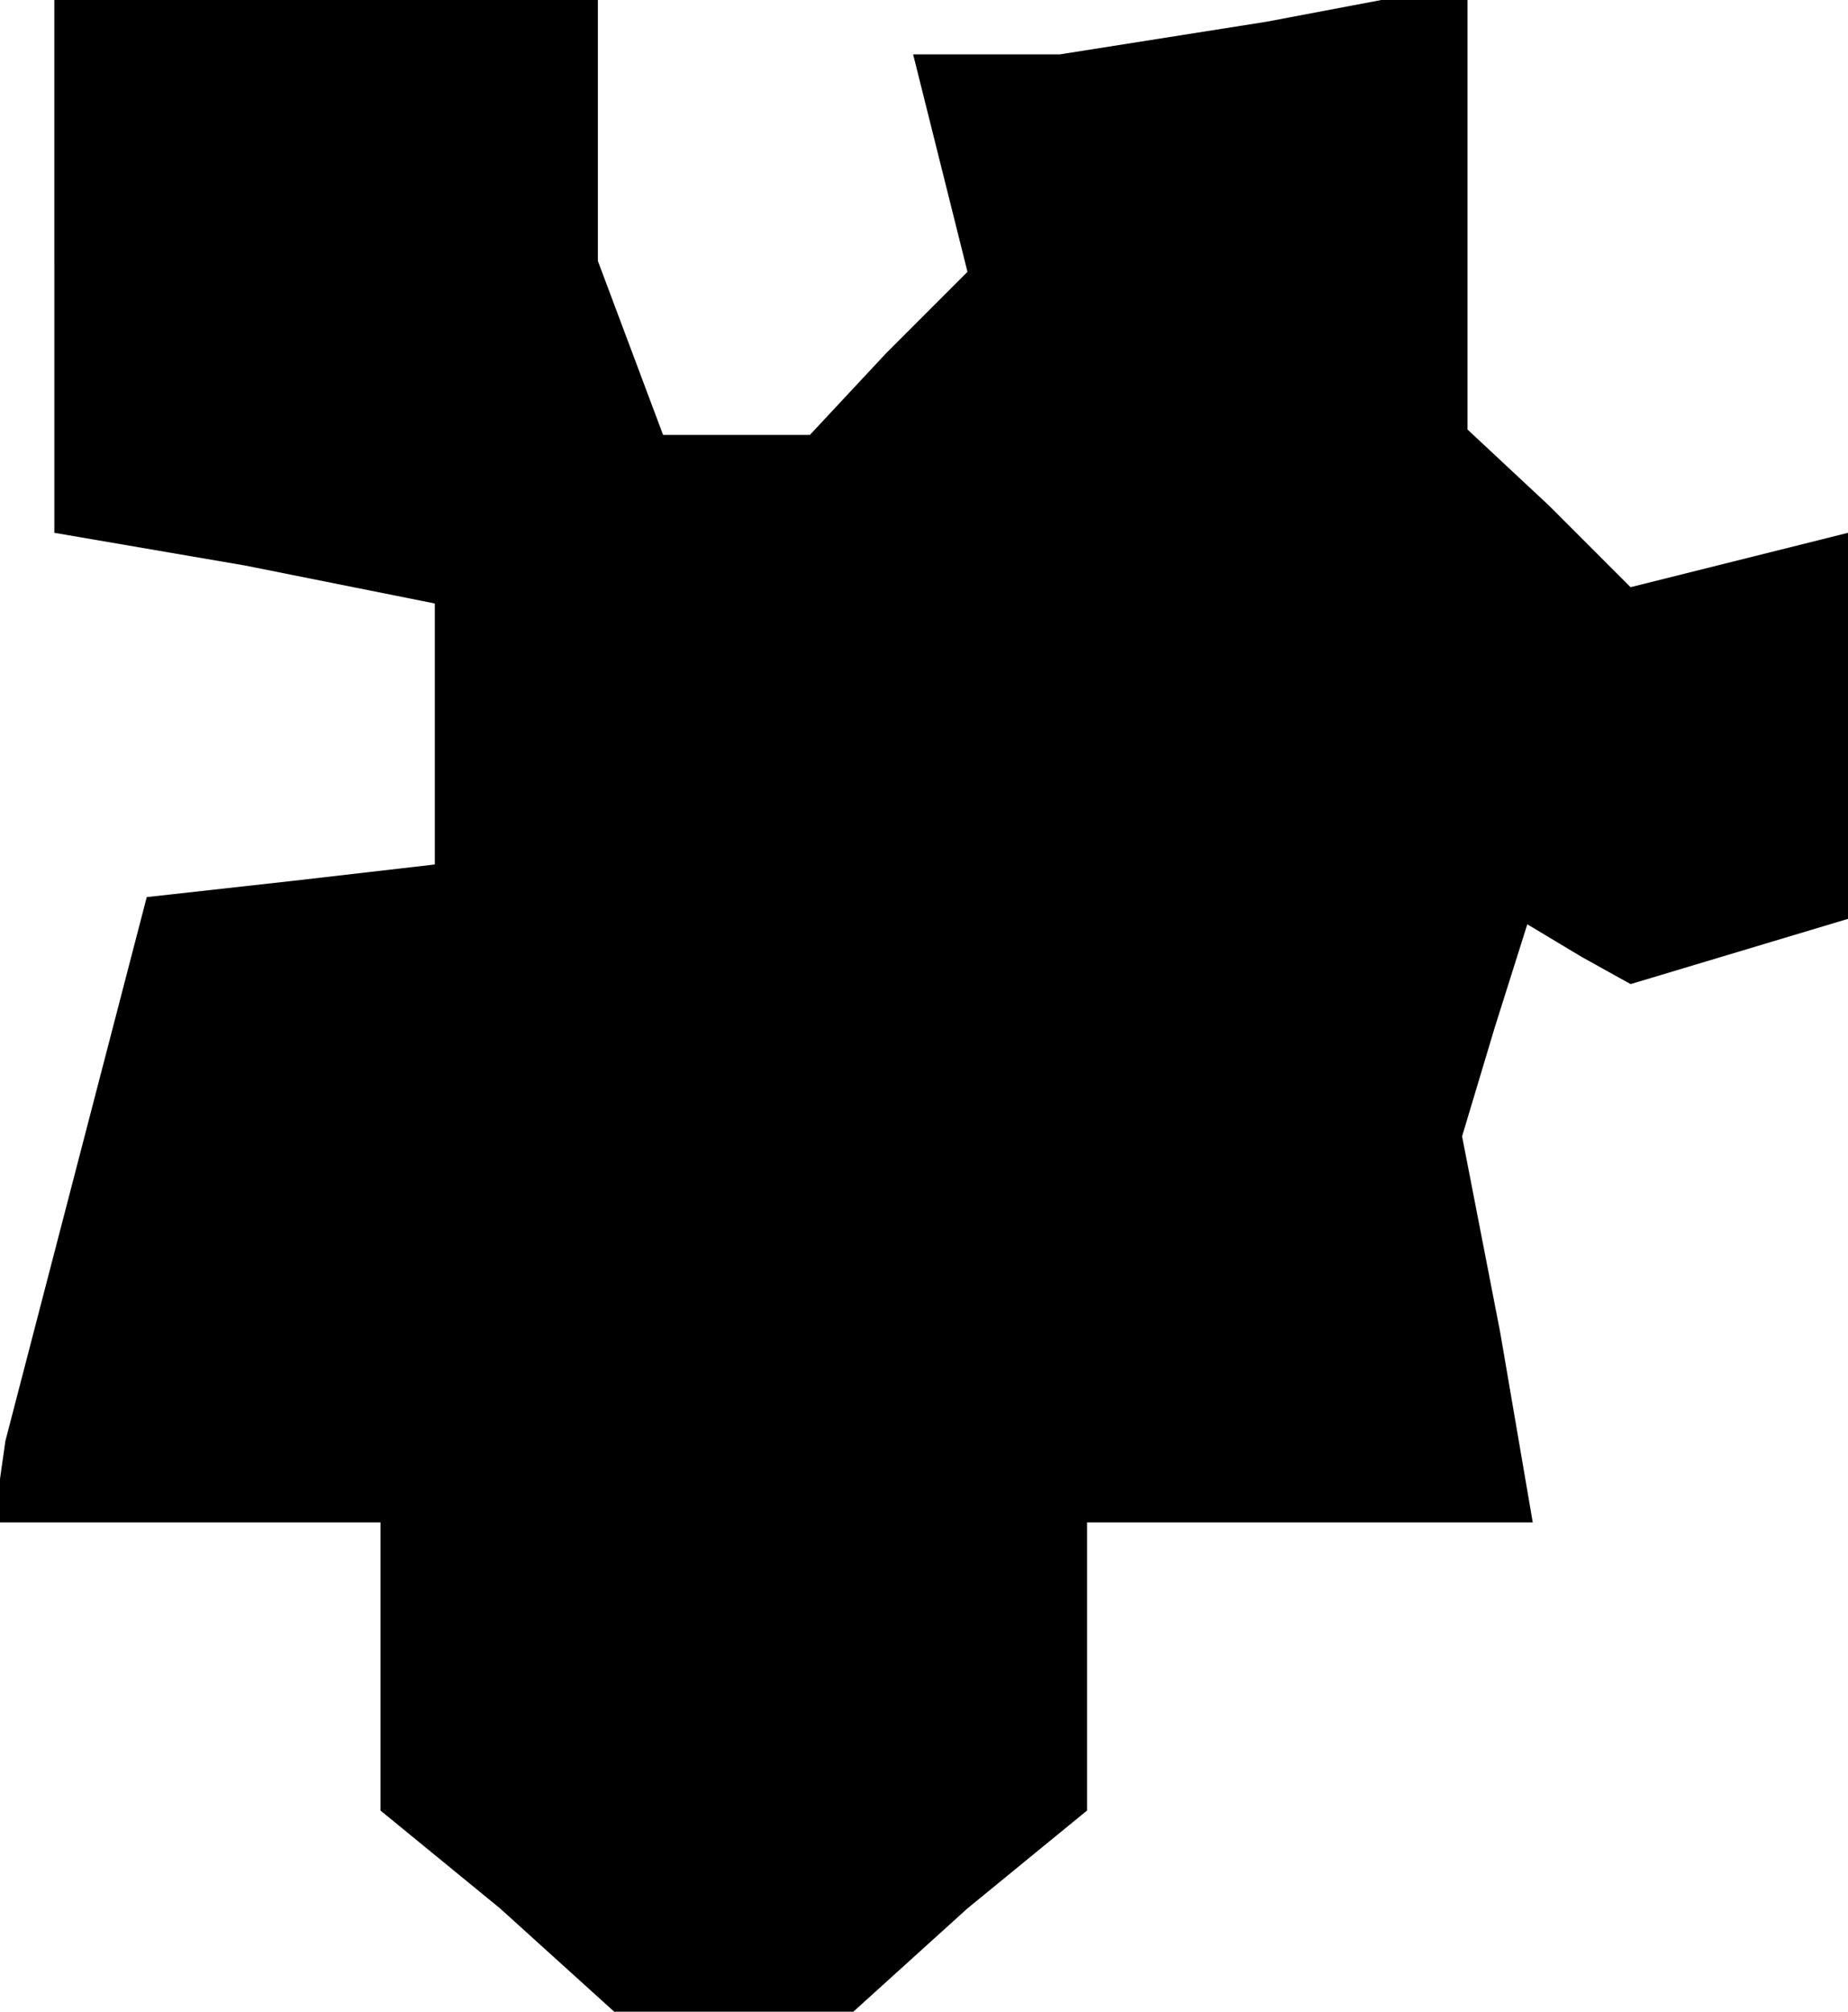 <?xml version="1.0" standalone="no"?>
<!DOCTYPE svg PUBLIC "-//W3C//DTD SVG 20010904//EN"
 "http://www.w3.org/TR/2001/REC-SVG-20010904/DTD/svg10.dtd">
<svg version="1.0" xmlns="http://www.w3.org/2000/svg"
 width="34pt" height="37pt" viewBox="0 0 34 37"
 preserveAspectRatio="xMidYMid meet">
<g transform="translate(0,37) scale(0.1,-0.1)"
fill="#000000" stroke="none">
<path d="M10 321 l0 -49 35 -6 35 -7 0 -24 0 -24 -26 -3 -27 -3 -13 -50 -13
-50 -1 -7 0 -8 35 0 35 0 0 -26 0 -27 22 -18 21 -19 22 0 22 0 21 19 22 18 0
27 0 26 41 0 41 0 -6 35 -7 36 6 20 6 19 10 -6 9 -5 20 6 20 6 0 36 0 35 -20
-5 -20 -5 -15 15 -15 14 0 41 0 41 -37 -7 -38 -6 -14 0 -13 0 5 -20 5 -20 -15
-15 -14 -15 -14 0 -13 0 -6 16 -6 16 0 24 0 24 -50 0 -50 0 0 -49z"/>
</g>
</svg>
